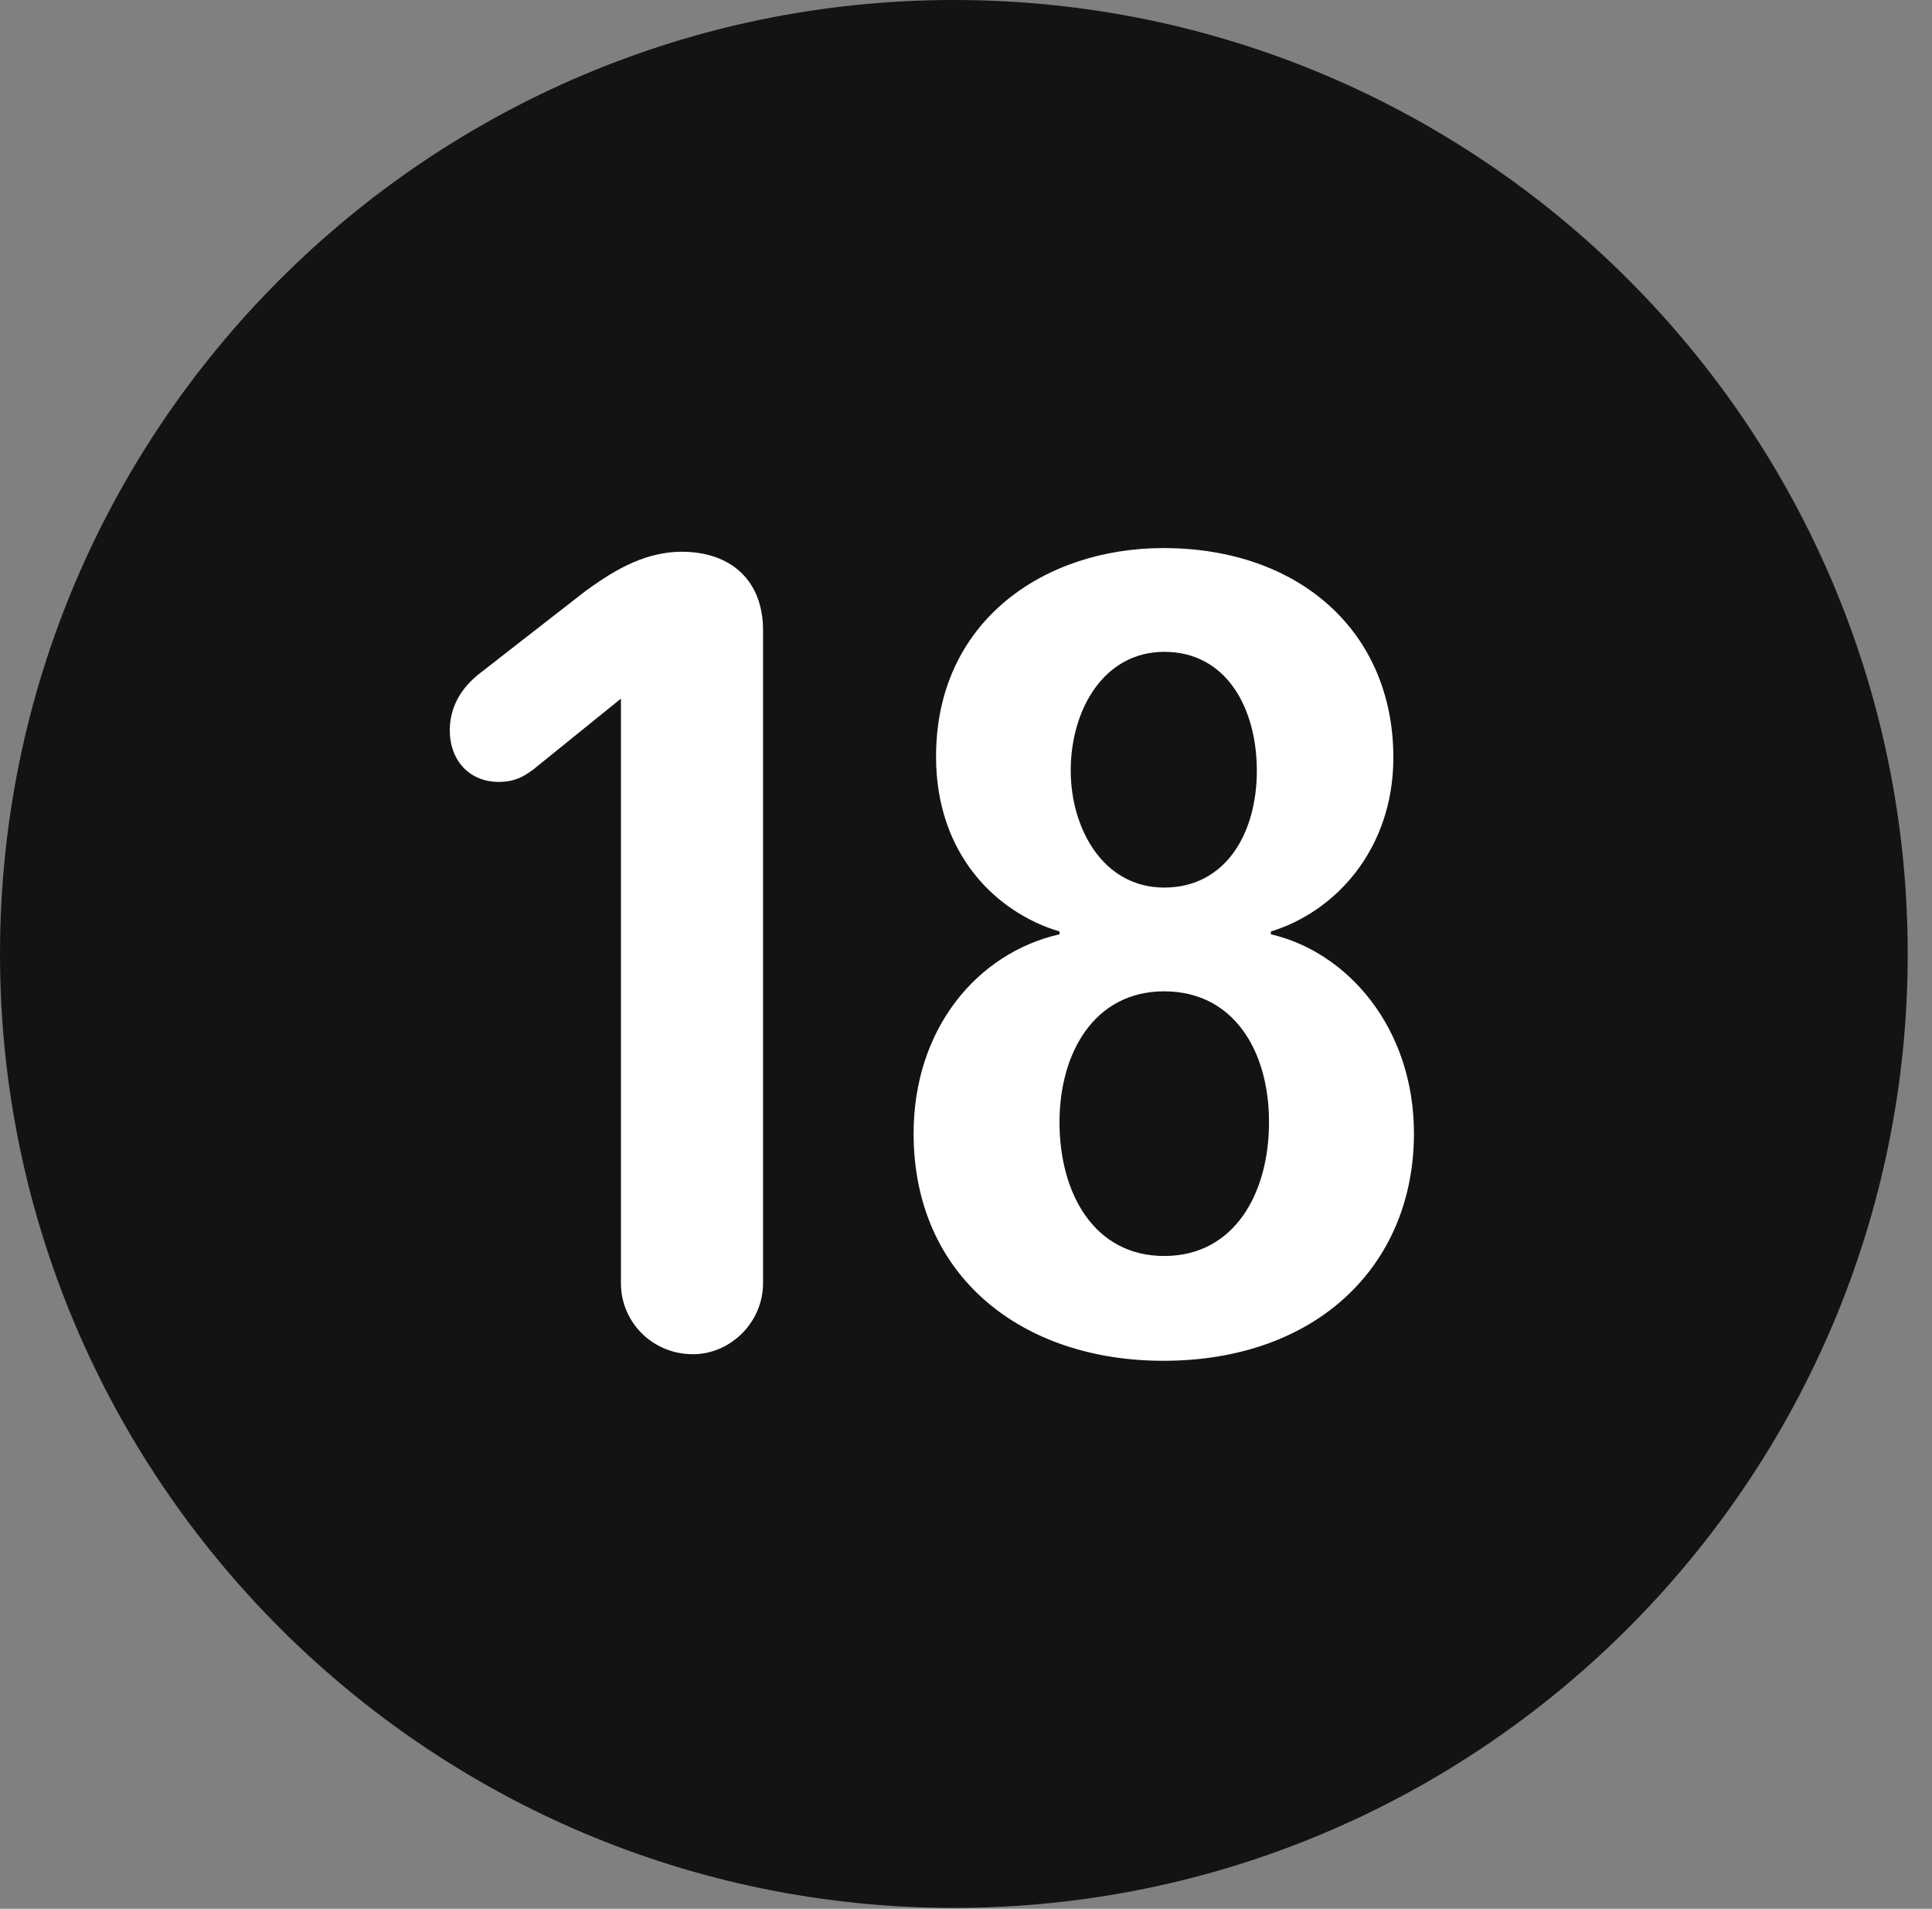 <?xml version="1.0" encoding="UTF-8"?>
<!--Generator: Apple Native CoreSVG 326-->
<!DOCTYPE svg
PUBLIC "-//W3C//DTD SVG 1.1//EN"
       "http://www.w3.org/Graphics/SVG/1.1/DTD/svg11.dtd">
<svg version="1.1" xmlns="http://www.w3.org/2000/svg" xmlns:xlink="http://www.w3.org/1999/xlink" viewBox="0 0 28.246 27.904">
 <rect x="0" y="0" width="28.246" height="27.904" fill="#808080" stroke="none"/>
 <g>
  <rect height="27.904" opacity="0" width="28.246" x="0" y="0"/>
  <path d="M13.945 27.891C21.643 27.891 27.891 21.629 27.891 13.945C27.891 6.248 21.643 0 13.945 0C6.262 0 0 6.248 0 13.945C0 21.629 6.262 27.891 13.945 27.891Z" fill="black" fill-opacity="0.85"/>
  <path d="M10.131 19.797C9.543 19.797 9.078 19.332 9.078 18.758L9.078 10.213L7.793 11.252C7.643 11.361 7.52 11.43 7.287 11.43C6.863 11.43 6.576 11.115 6.576 10.678C6.576 10.309 6.768 10.035 7.014 9.844L8.559 8.641C8.9 8.395 9.379 8.066 9.967 8.066C10.691 8.066 11.156 8.49 11.156 9.215L11.156 18.758C11.156 19.332 10.678 19.797 10.131 19.797ZM17.008 19.893C14.943 19.893 13.357 18.662 13.357 16.57C13.357 15.039 14.287 13.932 15.49 13.658L15.49 13.617C14.574 13.344 13.685 12.496 13.685 11.06C13.685 9.078 15.271 8.012 17.008 8.012C19.004 8.012 20.371 9.242 20.371 11.074C20.371 12.414 19.523 13.33 18.58 13.617L18.58 13.658C19.701 13.918 20.672 15.025 20.672 16.57C20.672 18.498 19.25 19.893 17.008 19.893ZM17.021 12.975C17.91 12.975 18.375 12.195 18.375 11.266C18.375 10.363 17.938 9.529 17.021 9.529C16.146 9.529 15.654 10.363 15.654 11.266C15.654 12.1 16.119 12.975 17.021 12.975ZM17.021 18.361C18.047 18.361 18.553 17.445 18.553 16.406C18.553 15.34 18.02 14.492 17.021 14.492C15.996 14.492 15.49 15.395 15.49 16.406C15.49 17.445 15.996 18.361 17.021 18.361Z" fill="white"/>
 </g>
</svg>
